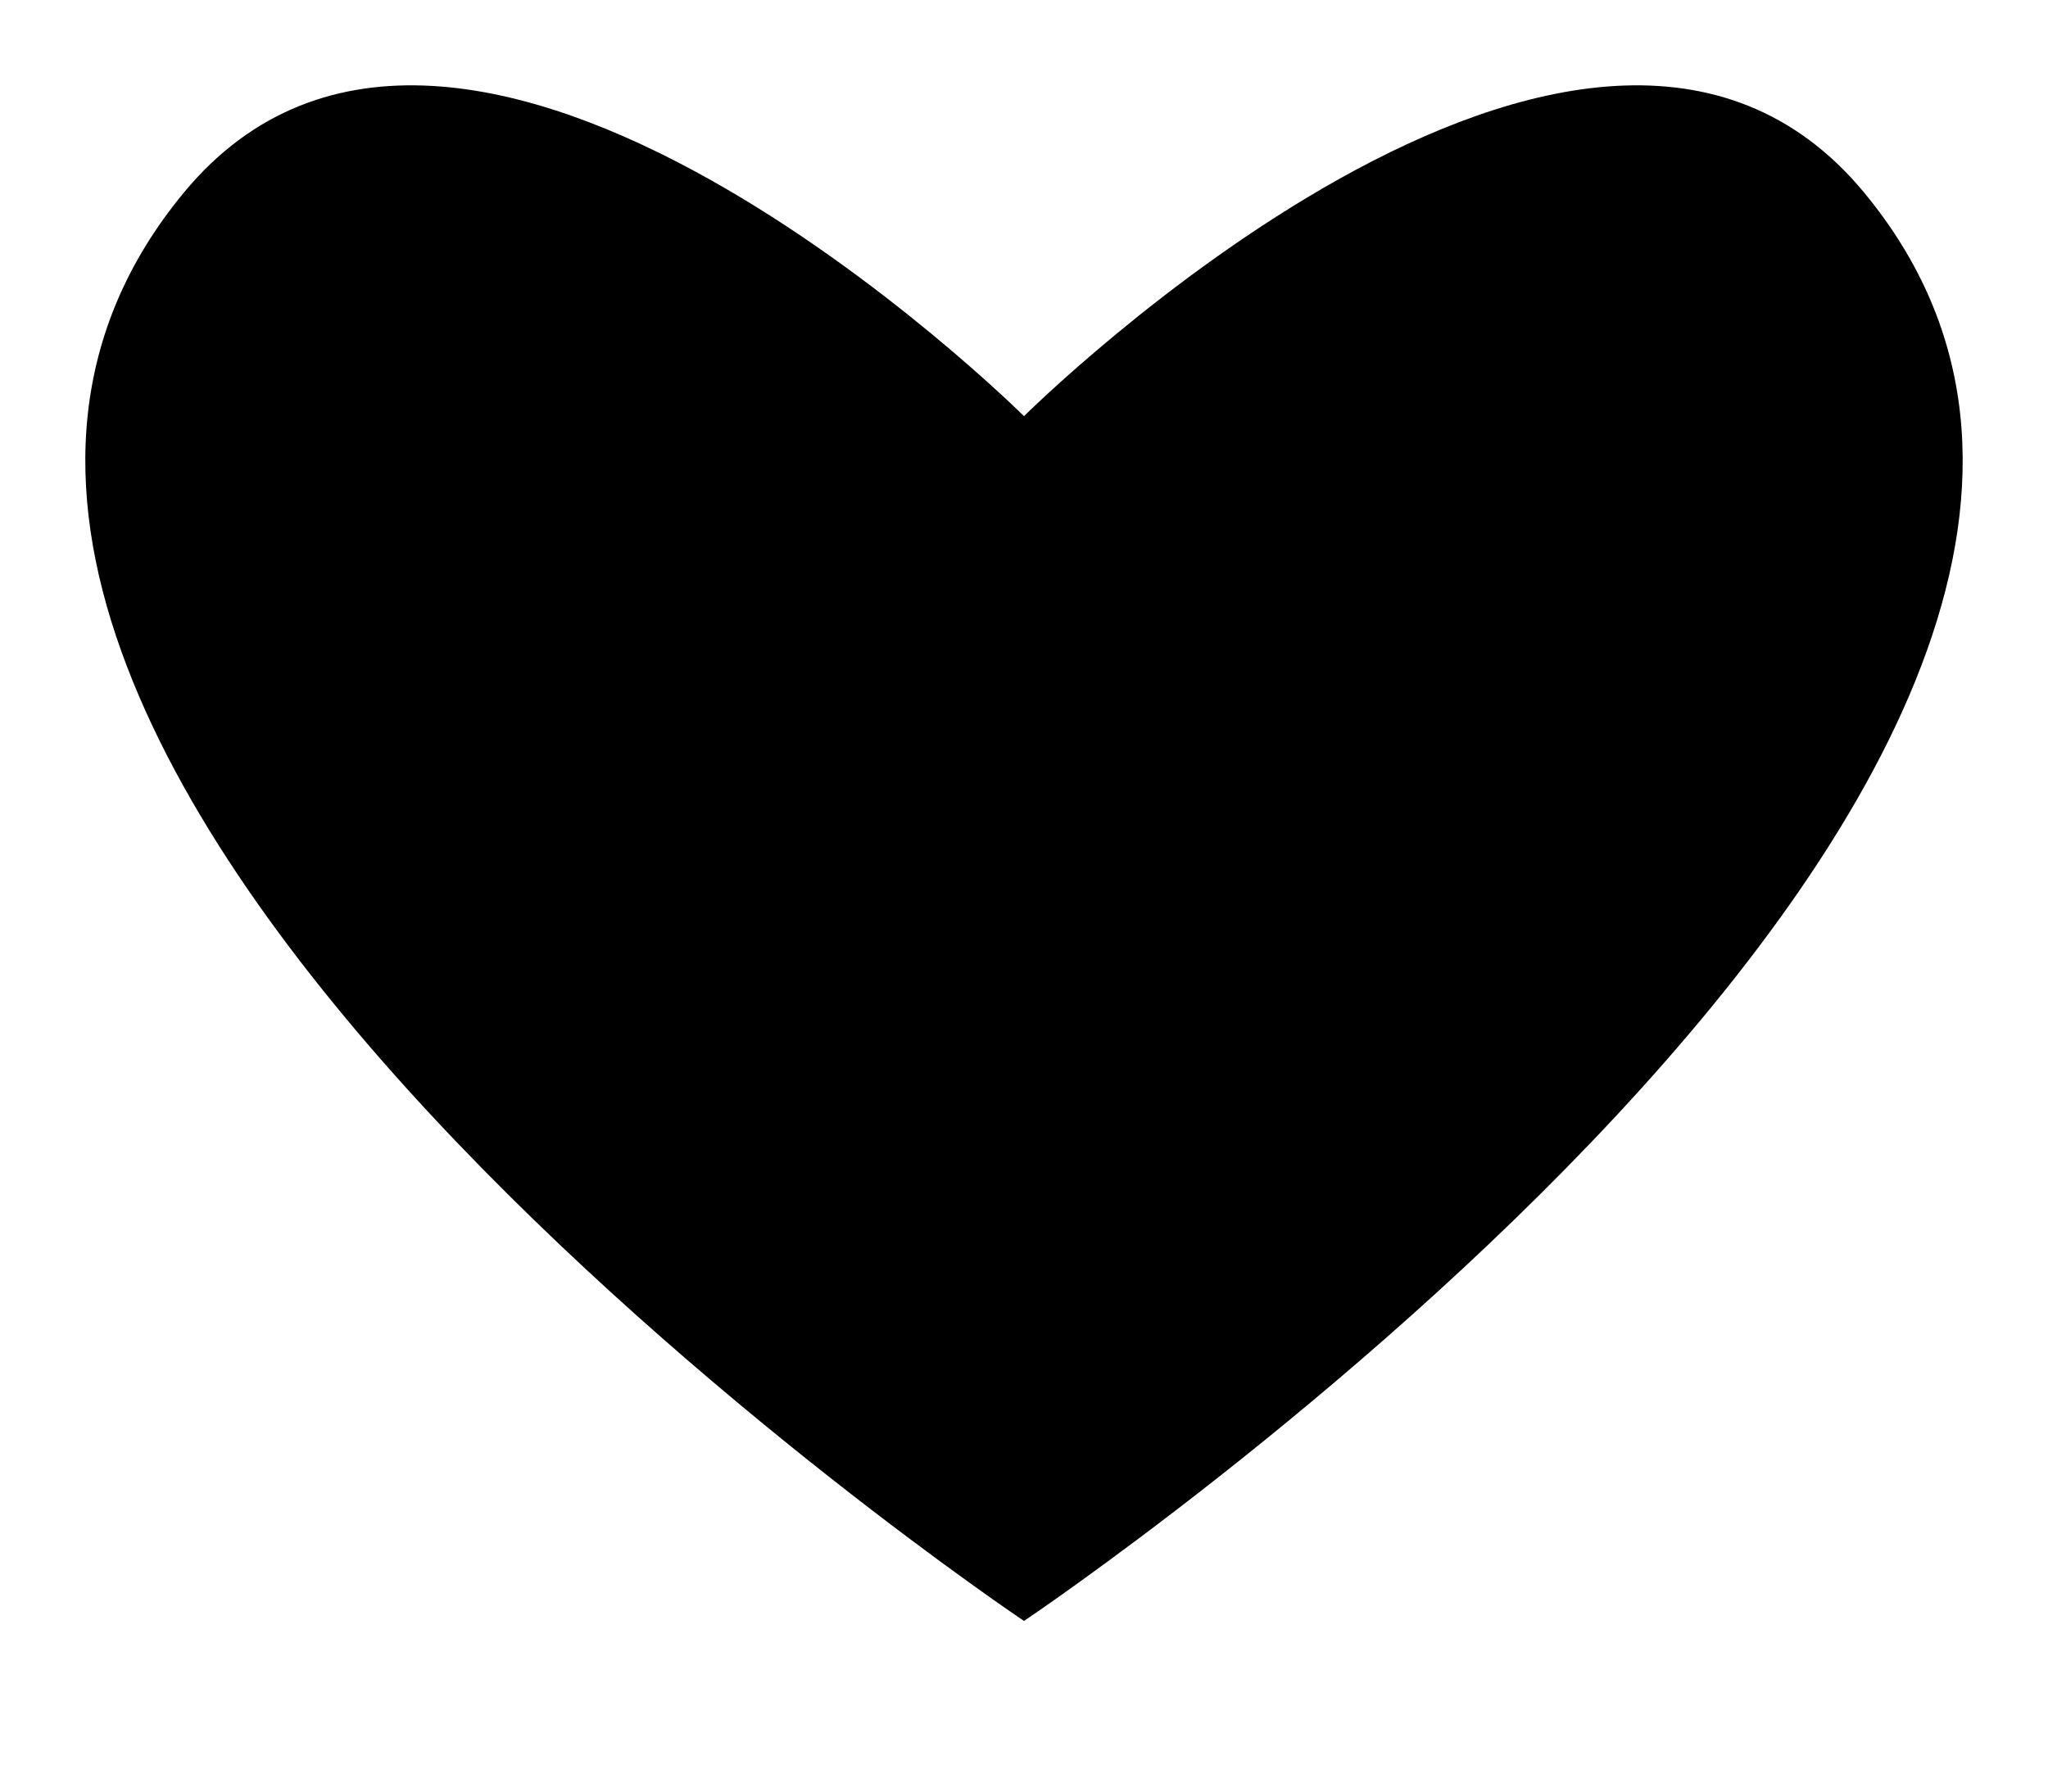 <svg width="24" height="21" xmlns="http://www.w3.org/2000/svg"><path d="M21.845 2.257C18.591-1.676 12 4.878 12 4.878S5.408-1.676 2.155 2.257C-3.238 8.777 12 19 12 19S27.238 8.776 21.845 2.257Z" stroke-width="2"/></svg>
